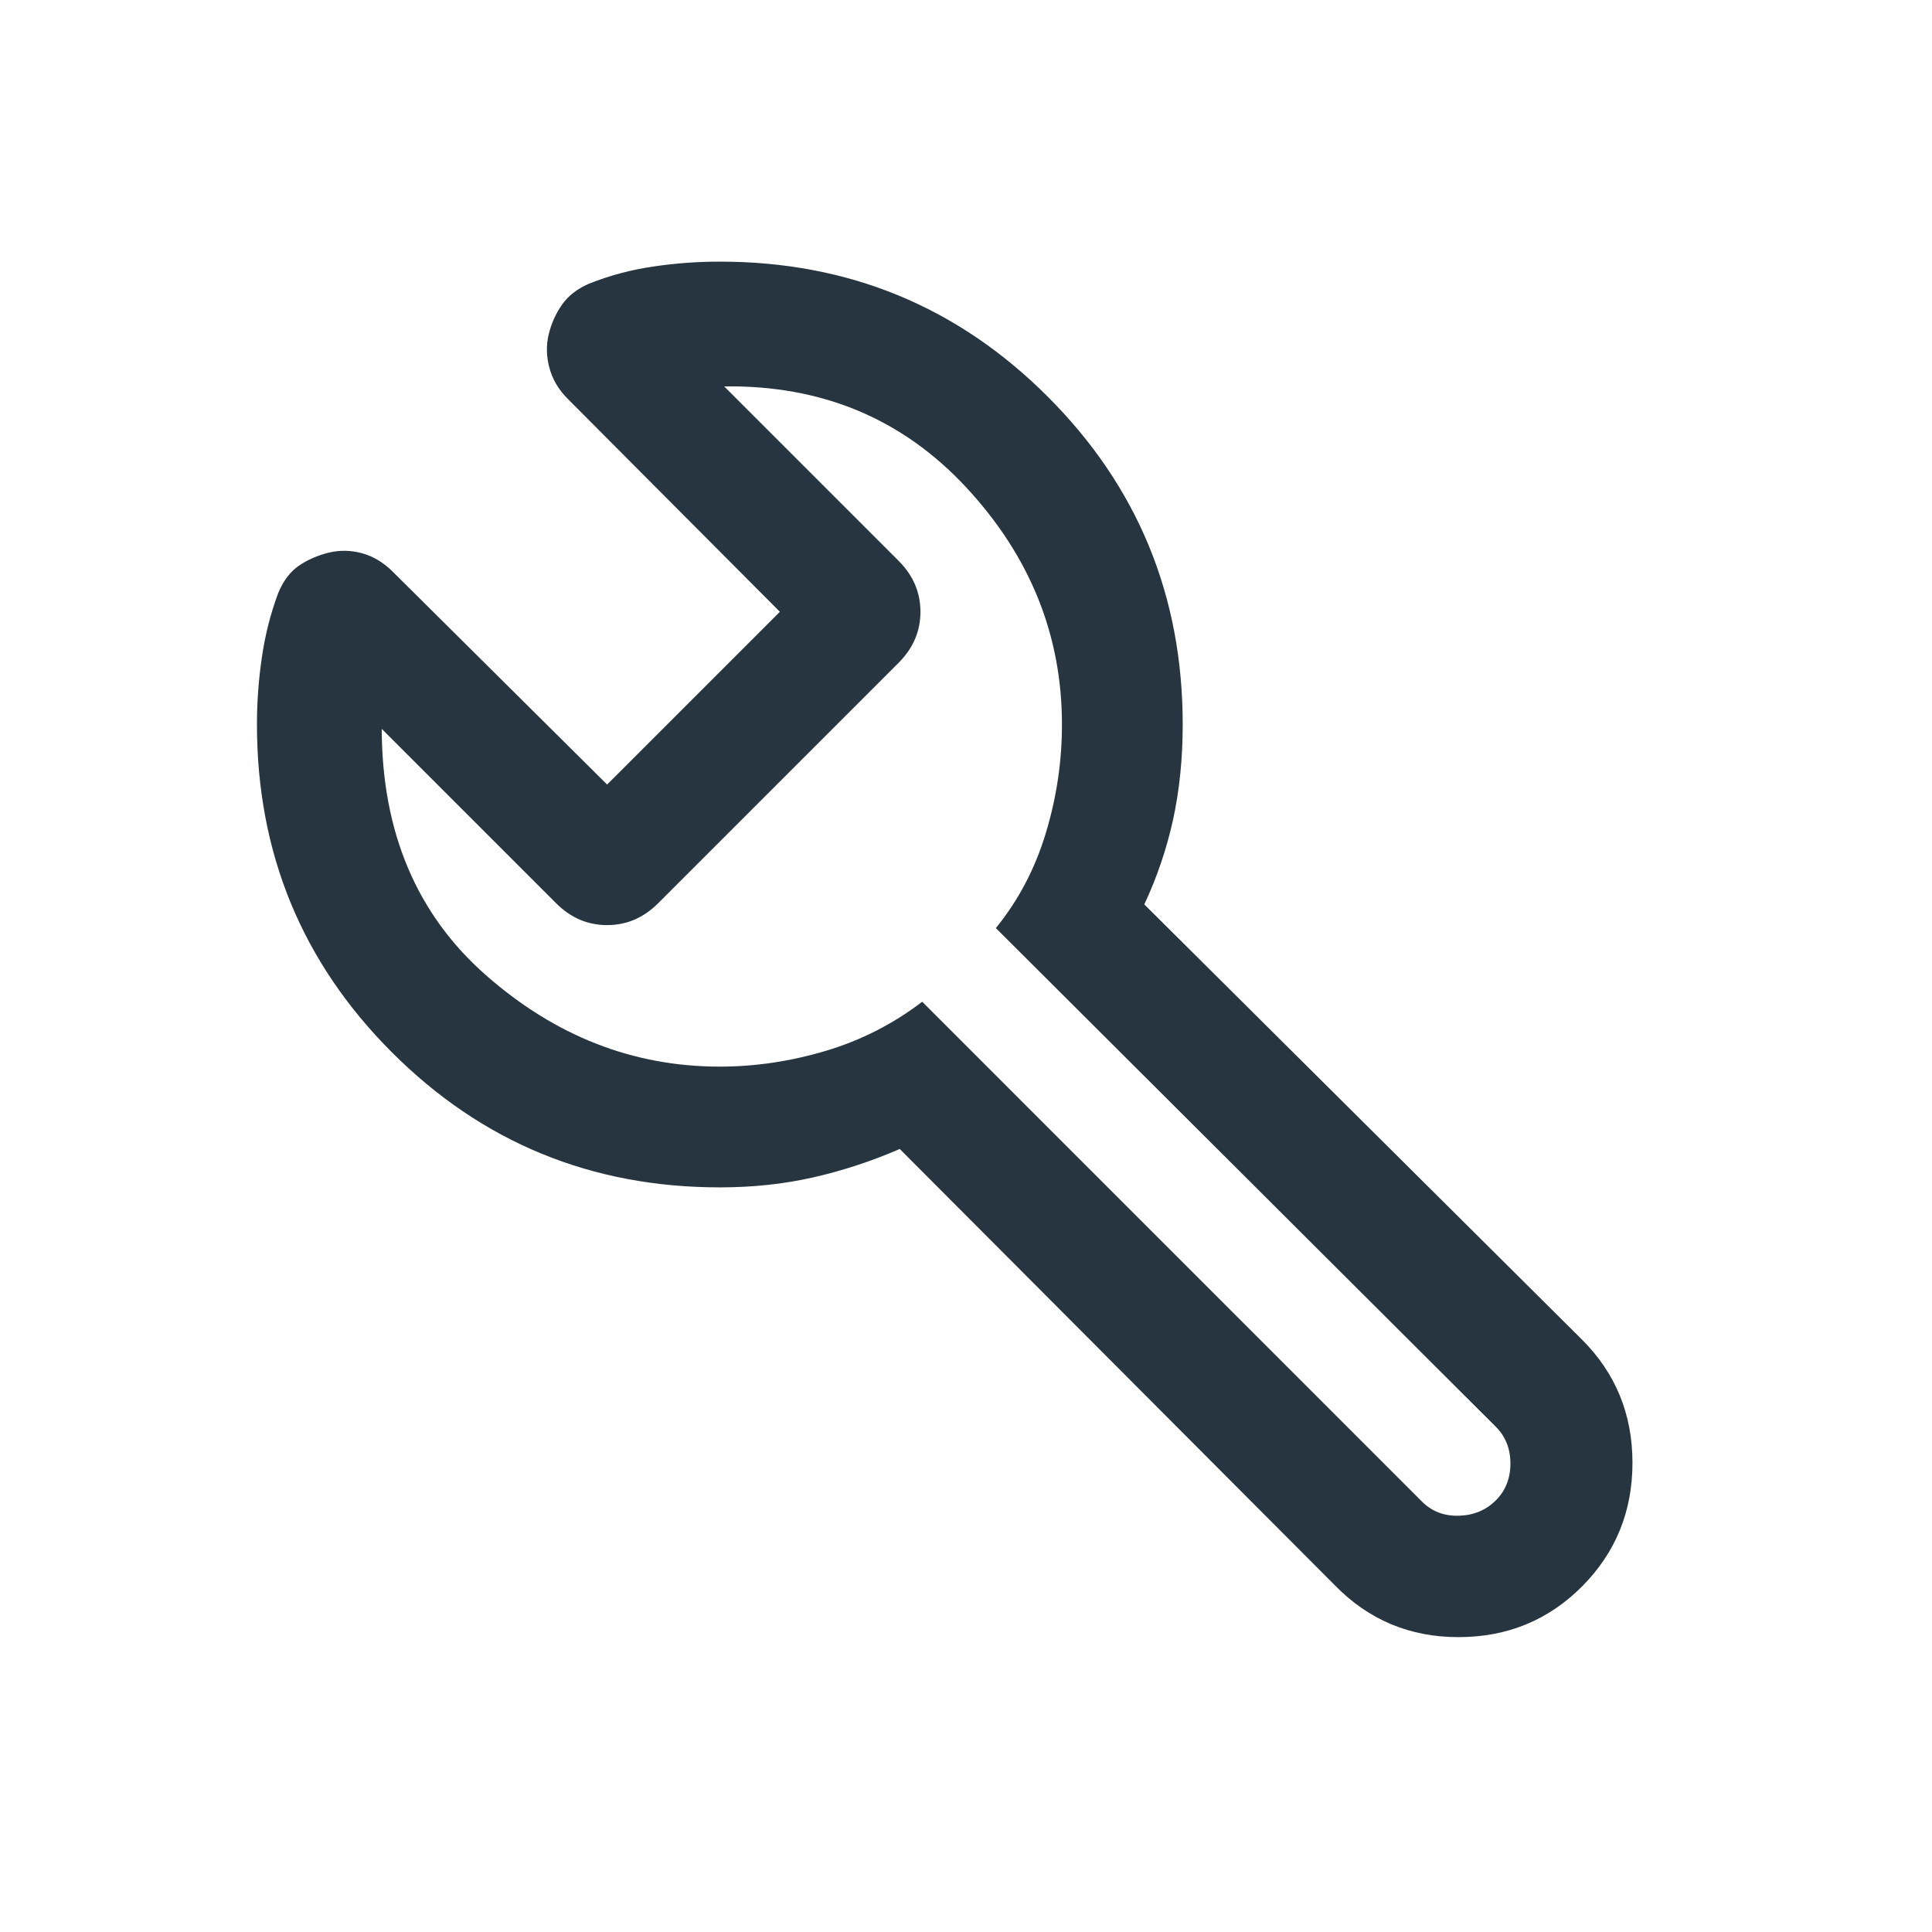 <svg width="24" height="24" viewBox="0 0 24 24" fill="none" xmlns="http://www.w3.org/2000/svg">
<path d="M8.942 14.75C7.345 14.75 5.987 14.191 4.869 13.073C3.751 11.955 3.192 10.597 3.192 9C3.192 8.722 3.212 8.444 3.253 8.167C3.293 7.889 3.361 7.622 3.456 7.367C3.52 7.213 3.606 7.1 3.715 7.026C3.824 6.952 3.947 6.899 4.084 6.865C4.222 6.832 4.36 6.835 4.499 6.873C4.638 6.912 4.765 6.988 4.879 7.102L7.542 9.746L9.688 7.6L7.054 4.956C6.94 4.842 6.863 4.713 6.825 4.569C6.786 4.426 6.784 4.286 6.817 4.15C6.85 4.014 6.906 3.892 6.983 3.783C7.059 3.674 7.172 3.587 7.319 3.523C7.574 3.422 7.84 3.351 8.115 3.311C8.391 3.27 8.666 3.25 8.942 3.25C10.54 3.25 11.897 3.809 13.015 4.927C14.133 6.045 14.692 7.403 14.692 9C14.692 9.422 14.652 9.815 14.573 10.179C14.493 10.543 14.374 10.895 14.215 11.235L19.65 16.639C20.069 17.056 20.279 17.567 20.279 18.172C20.279 18.776 20.07 19.288 19.652 19.708C19.234 20.127 18.723 20.337 18.117 20.337C17.512 20.337 17 20.122 16.581 19.692L11.177 14.273C10.824 14.426 10.466 14.543 10.102 14.626C9.737 14.709 9.351 14.75 8.942 14.75ZM8.942 13.25C9.38 13.25 9.817 13.185 10.255 13.055C10.693 12.925 11.093 12.721 11.456 12.444L17.665 18.654C17.787 18.776 17.94 18.834 18.123 18.829C18.306 18.824 18.459 18.76 18.581 18.639C18.703 18.517 18.763 18.364 18.763 18.181C18.763 17.997 18.703 17.845 18.581 17.723L12.371 11.529C12.652 11.183 12.859 10.789 12.992 10.347C13.126 9.905 13.192 9.456 13.192 9C13.192 7.891 12.796 6.91 12.004 6.056C11.211 5.202 10.209 4.783 8.996 4.8L11.163 6.967C11.344 7.148 11.434 7.359 11.434 7.6C11.434 7.841 11.344 8.052 11.163 8.233L8.175 11.221C7.994 11.402 7.783 11.492 7.542 11.492C7.301 11.492 7.09 11.402 6.909 11.221L4.742 9.054C4.745 10.337 5.176 11.357 6.036 12.114C6.897 12.871 7.865 13.25 8.942 13.25Z" fill="#273540"/>
</svg>
